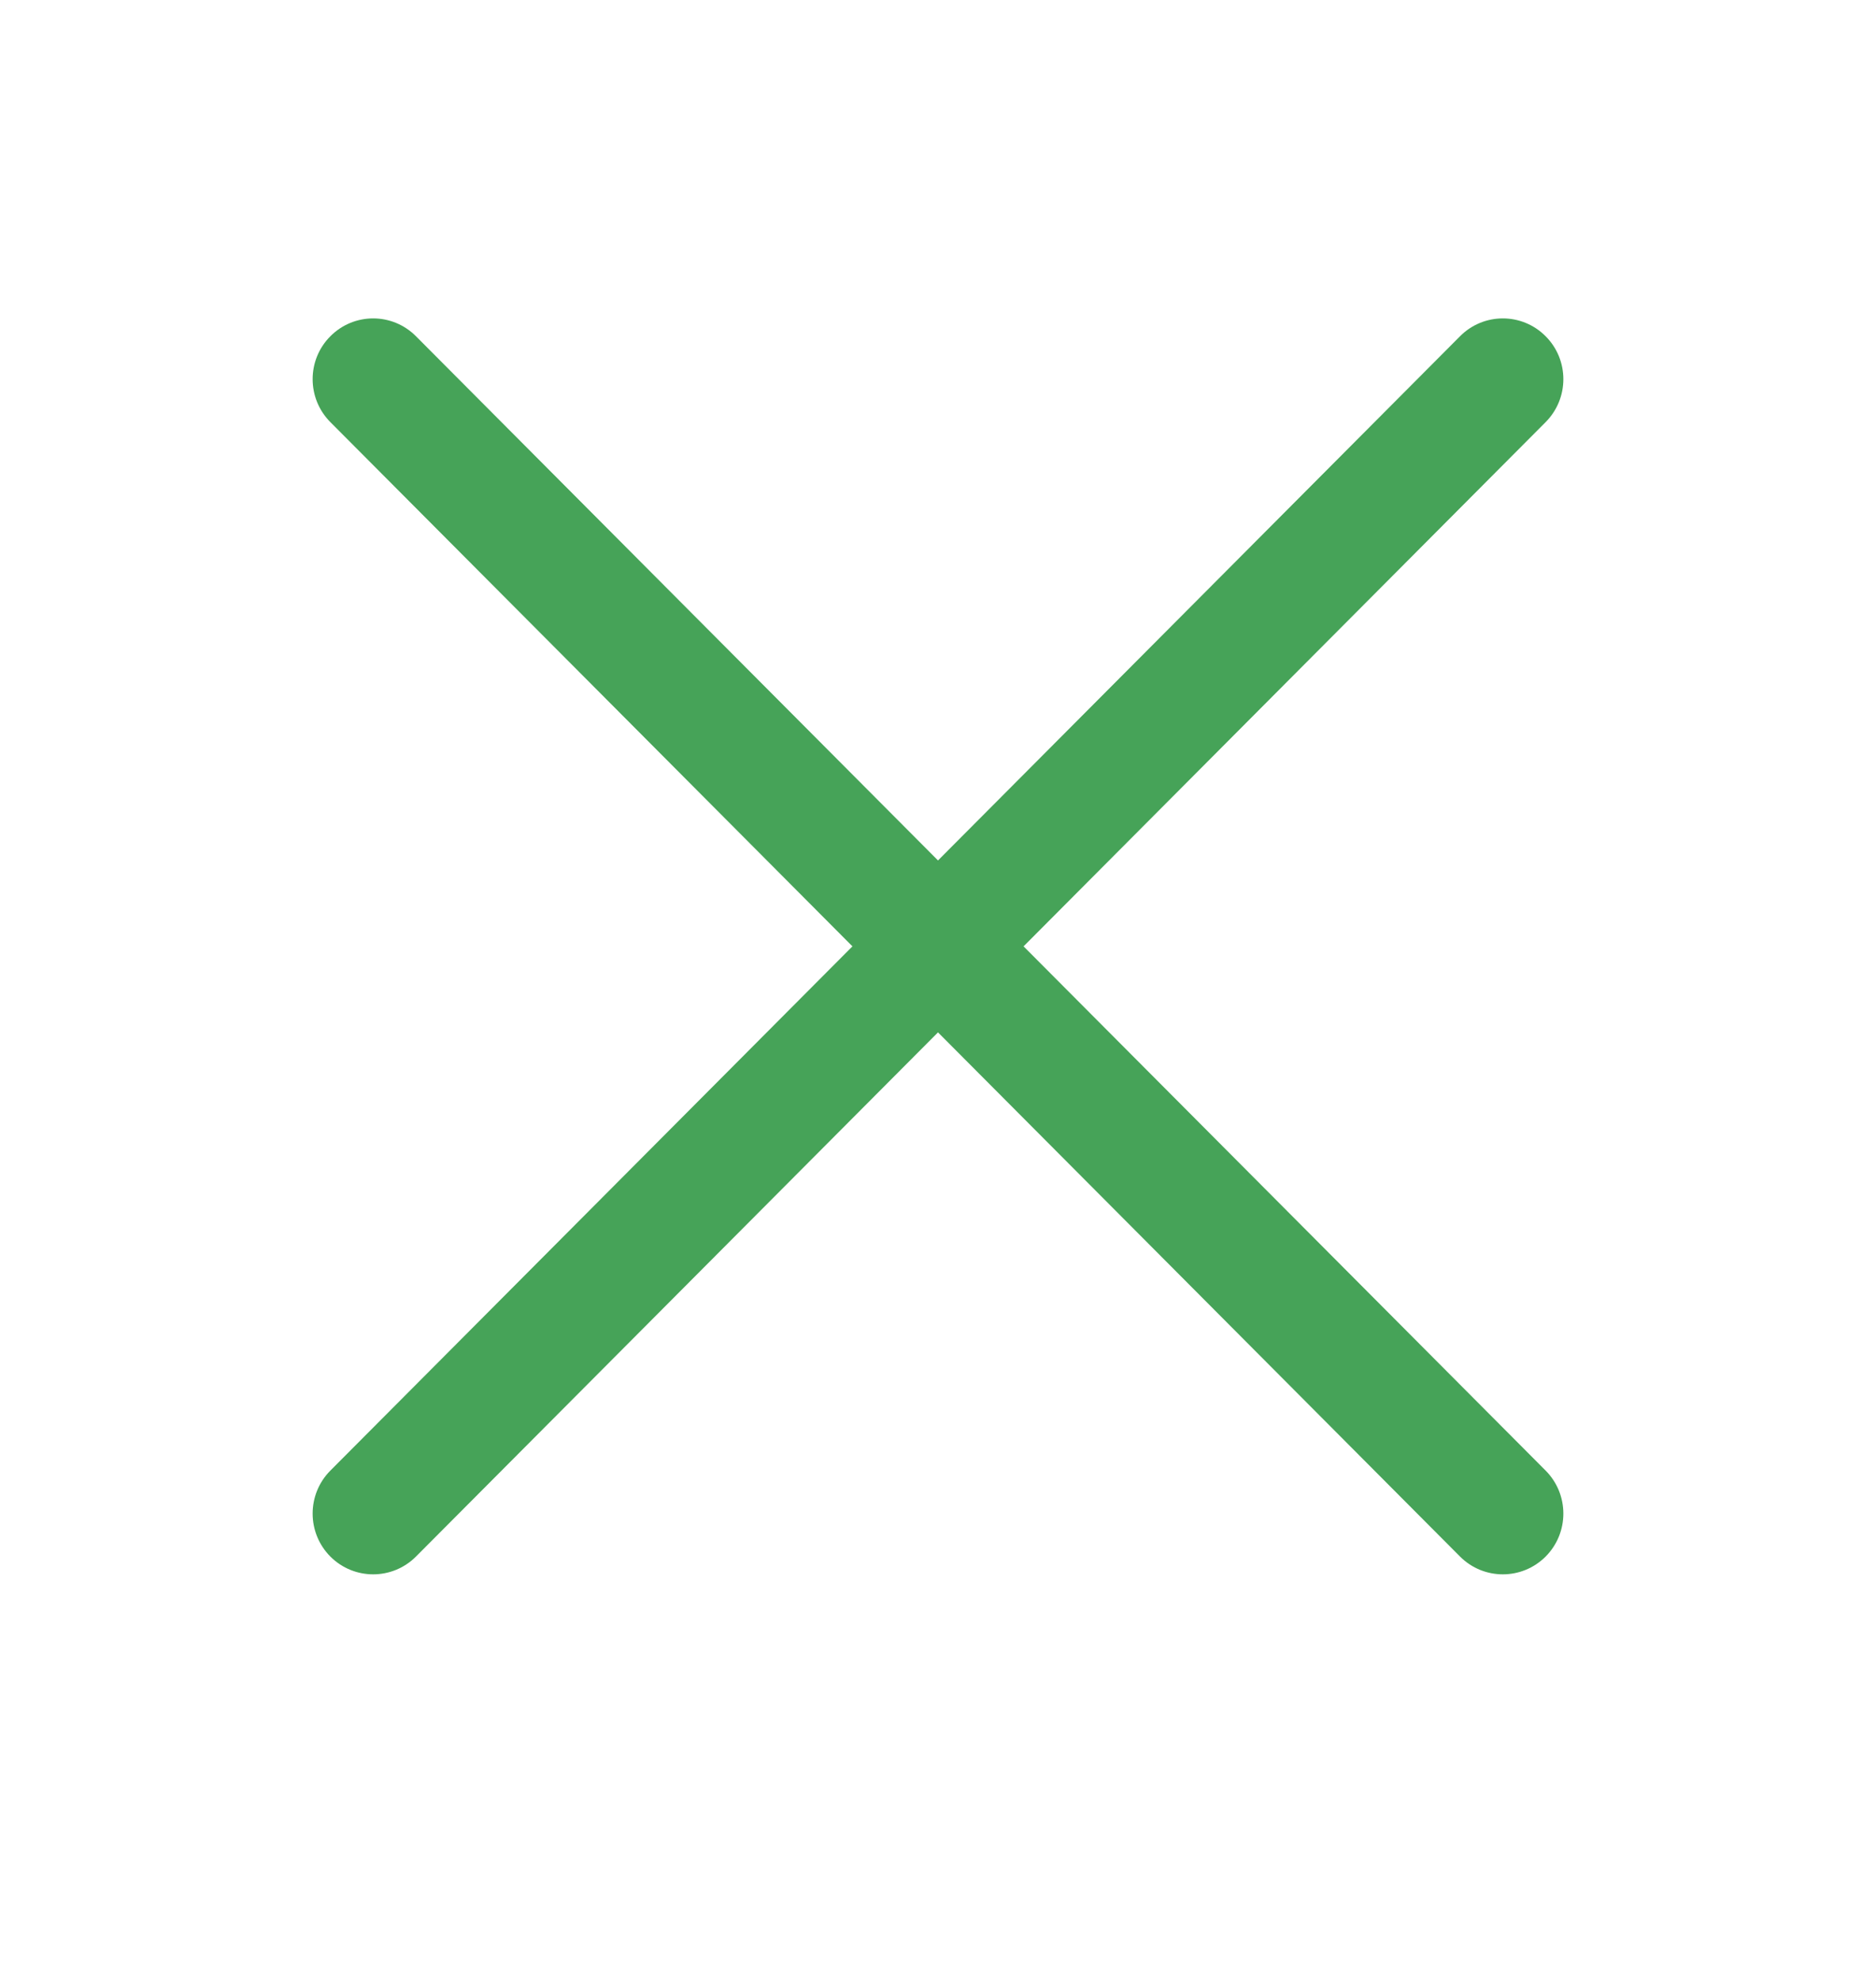 <svg width="18" height="19" viewBox="0 0 18 19" fill="none" xmlns="http://www.w3.org/2000/svg">
<g id="X">
<path id="Vector 139 (Stroke)" fill-rule="evenodd" clip-rule="evenodd" d="M3.17 3.225C3.397 2.997 3.764 2.997 3.991 3.225L9 8.253L14.009 3.225C14.236 2.997 14.603 2.997 14.83 3.225C15.057 3.452 15.057 3.821 14.83 4.049L9.821 9.077L14.83 14.105C15.057 14.333 15.057 14.702 14.83 14.93C14.603 15.157 14.236 15.157 14.009 14.93L9 9.902L3.991 14.93C3.764 15.157 3.397 15.157 3.17 14.93C2.943 14.702 2.943 14.333 3.17 14.105L8.179 9.077L3.17 4.049C2.943 3.821 2.943 3.452 3.17 3.225Z" fill="#46A358"/>
</g>
</svg>
